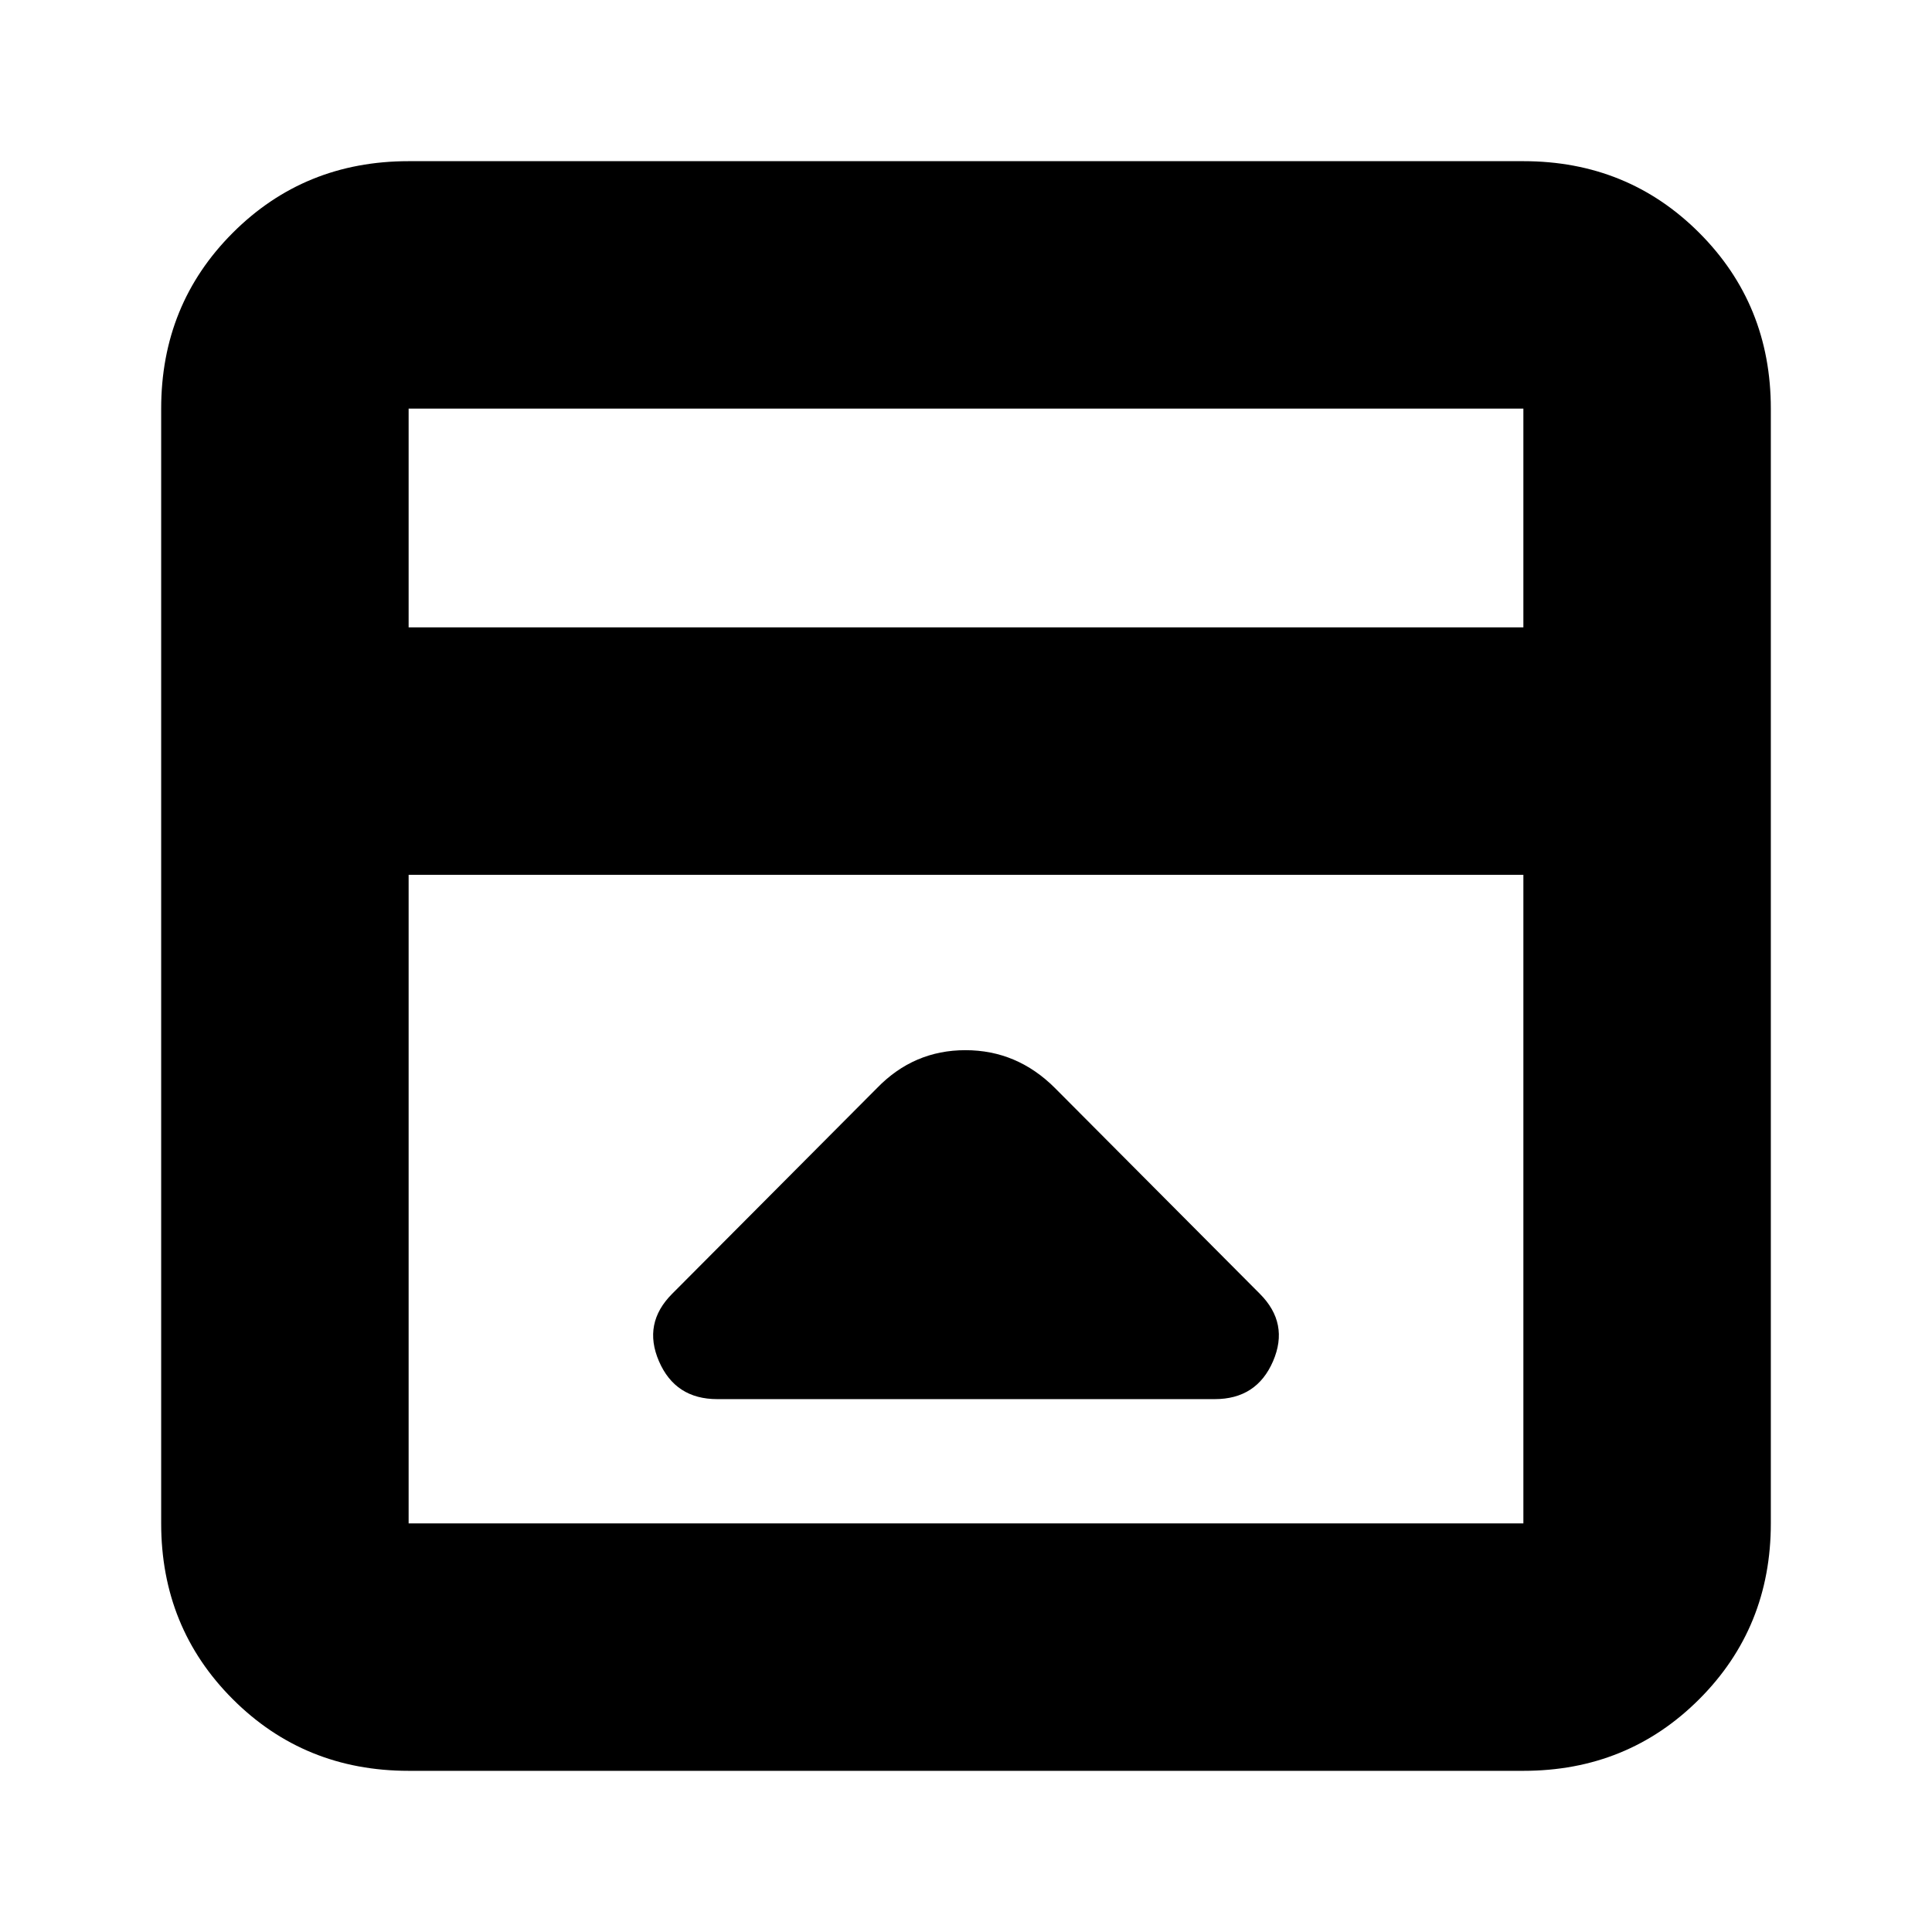 <svg xmlns="http://www.w3.org/2000/svg" height="24" viewBox="0 96 960 960" width="24"><path d="M435.782 636.652 334 738.87q-14.696 14.695-6.565 33.521 8.13 18.827 28.956 18.827h247.218q20.826 0 28.956-18.827 8.131-18.826-6.565-33.521L524.218 636.652q-18.83-18.826-44.503-18.826-25.672 0-43.933 18.826ZM203.044 975.913q-51.783 0-87.37-35.587-35.588-35.587-35.588-87.37V299.044q0-51.783 35.588-87.37 35.587-35.587 87.37-35.587h553.912q51.783 0 87.37 35.587t35.587 87.37v553.912q0 51.783-35.587 87.37t-87.37 35.587H203.044Zm553.912-568.174V299.044H203.044v108.695h553.912ZM203.044 530.696v322.26h553.912v-322.26H203.044Zm0-122.957V299.044v108.695Z"/></svg>